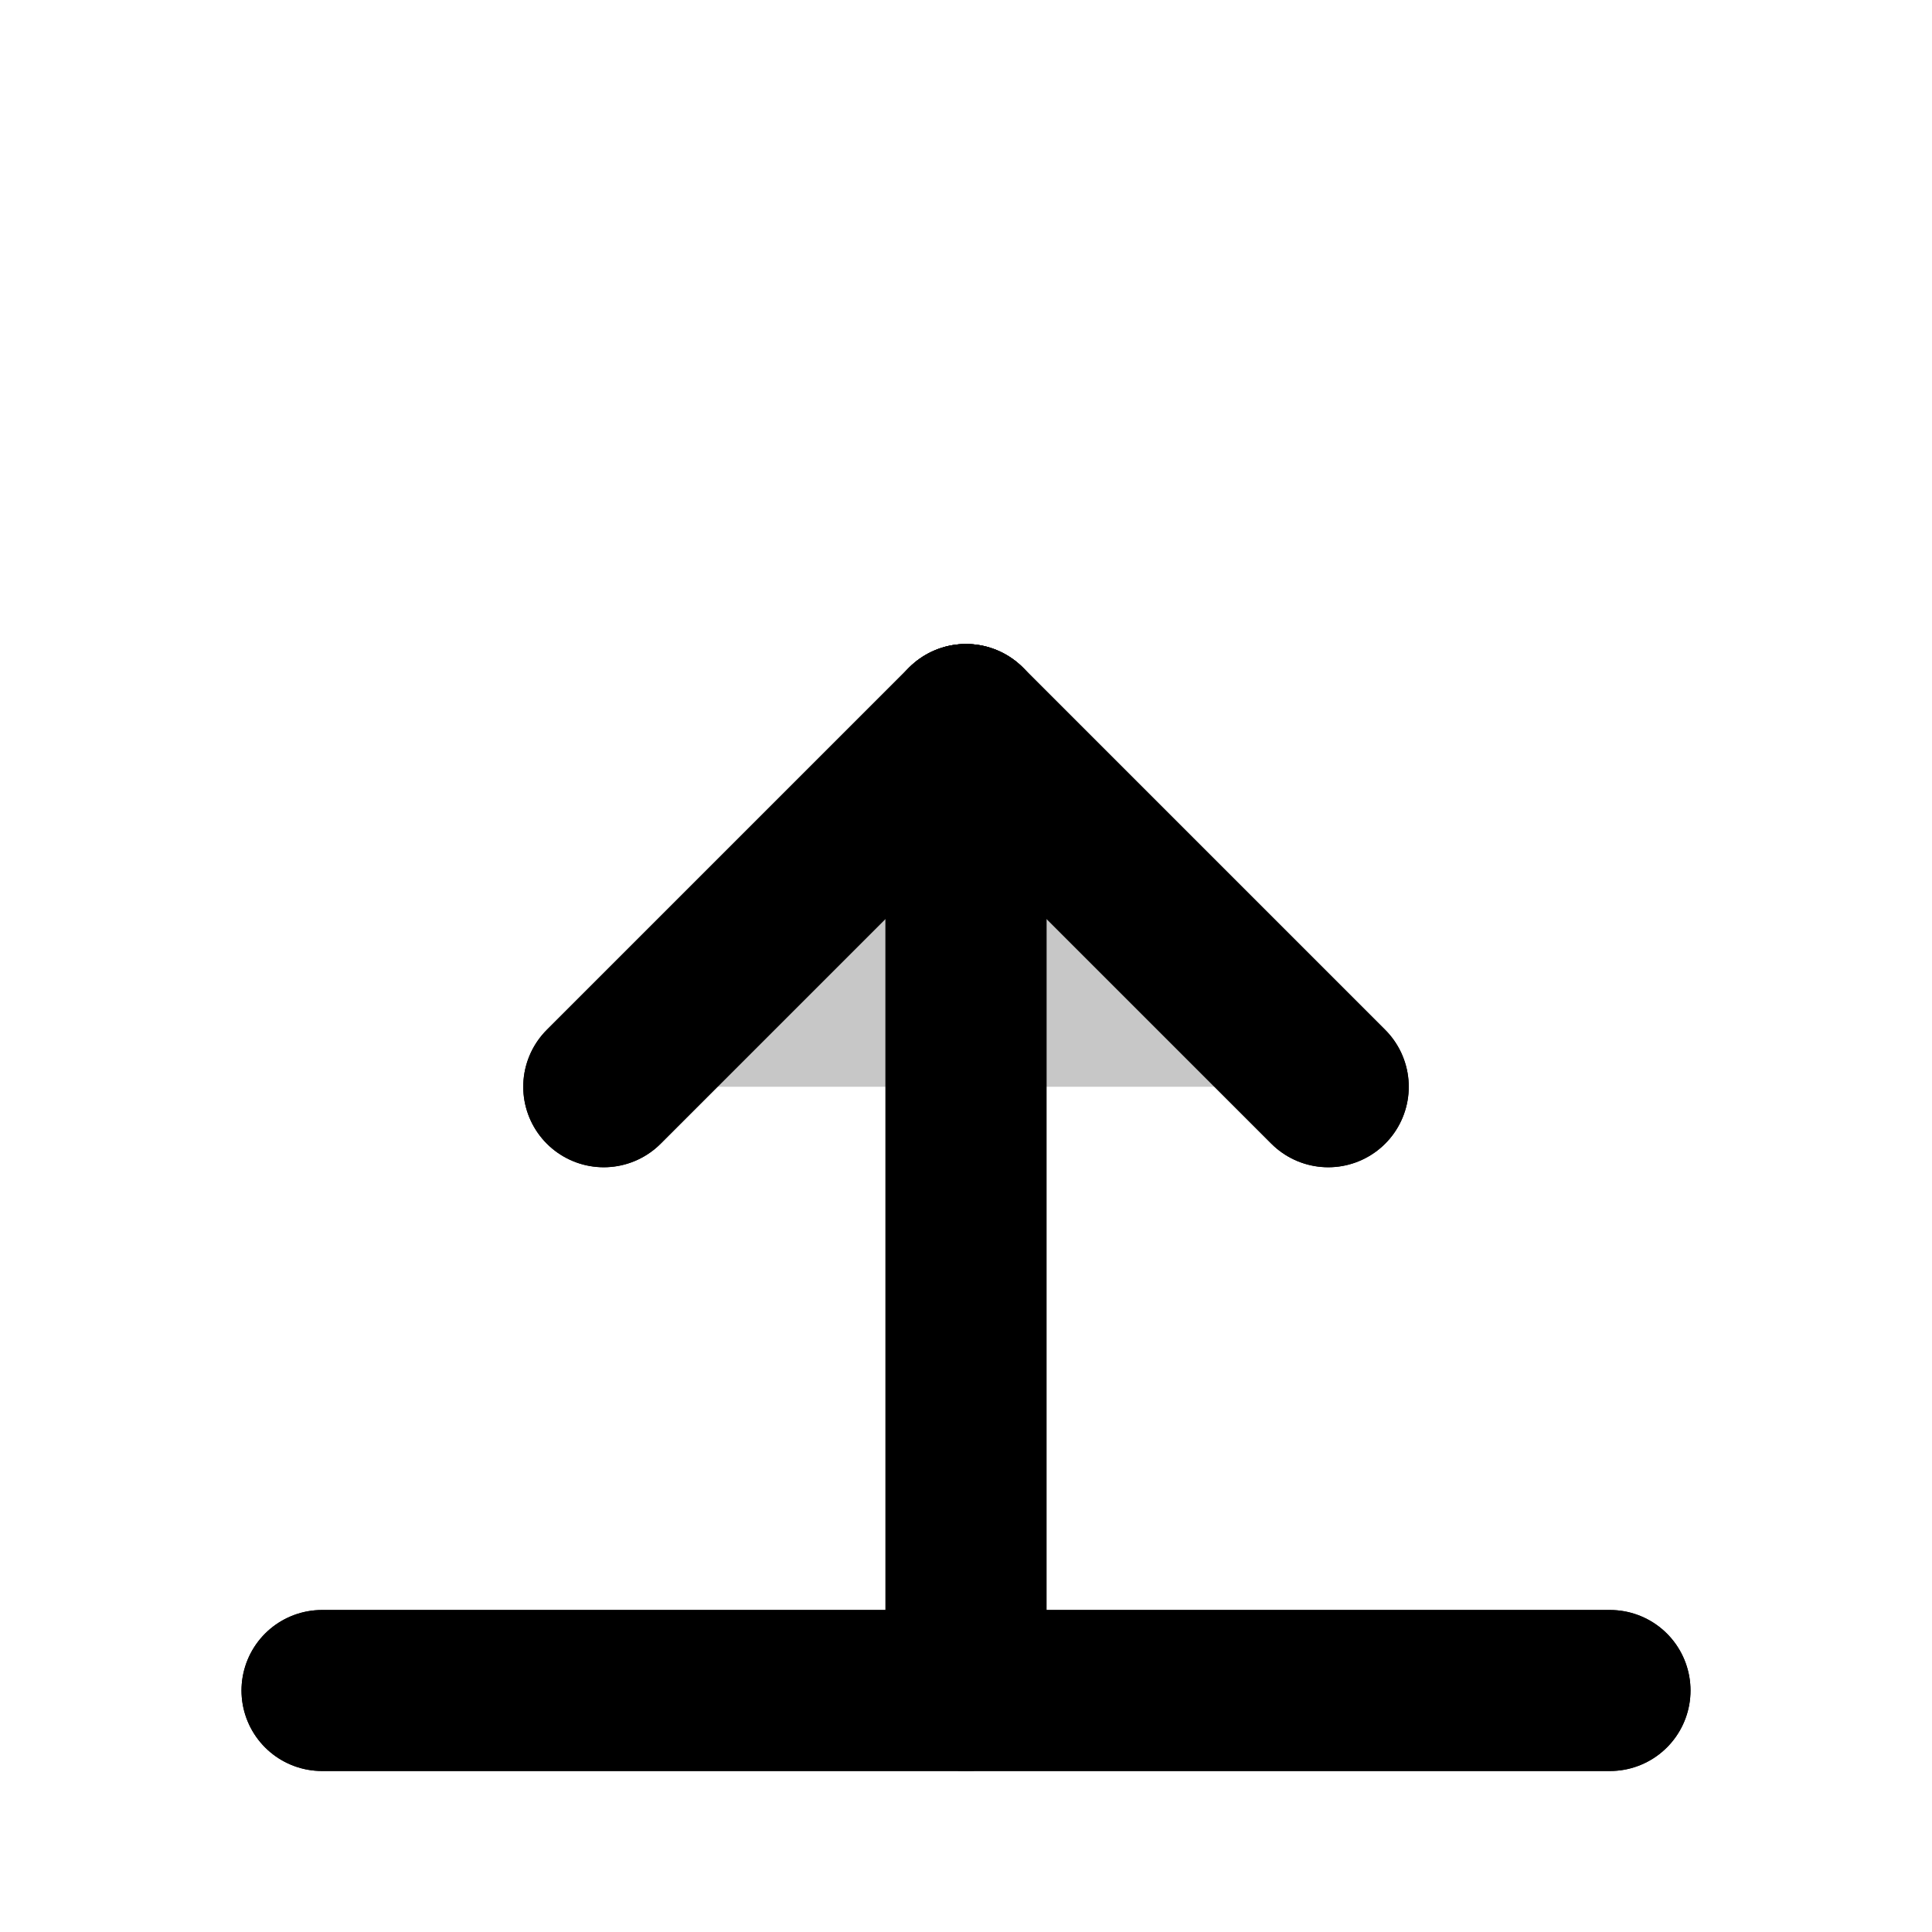<svg xmlns="http://www.w3.org/2000/svg" viewBox="0 0 24 24" fill="none" stroke="currentColor" stroke-width="2" stroke-linecap="round" stroke-linejoin="round"><g fill="currentColor" fill-opacity="0.22"><path d="M12 21V9"/><path d="M7.5 13.5L12 9l4.5 4.5"/><path d="M4 21h16"/></g><path d="M12 21V9"/><path d="M7.5 13.5L12 9l4.5 4.5"/><path d="M4 21h16"/></svg>
